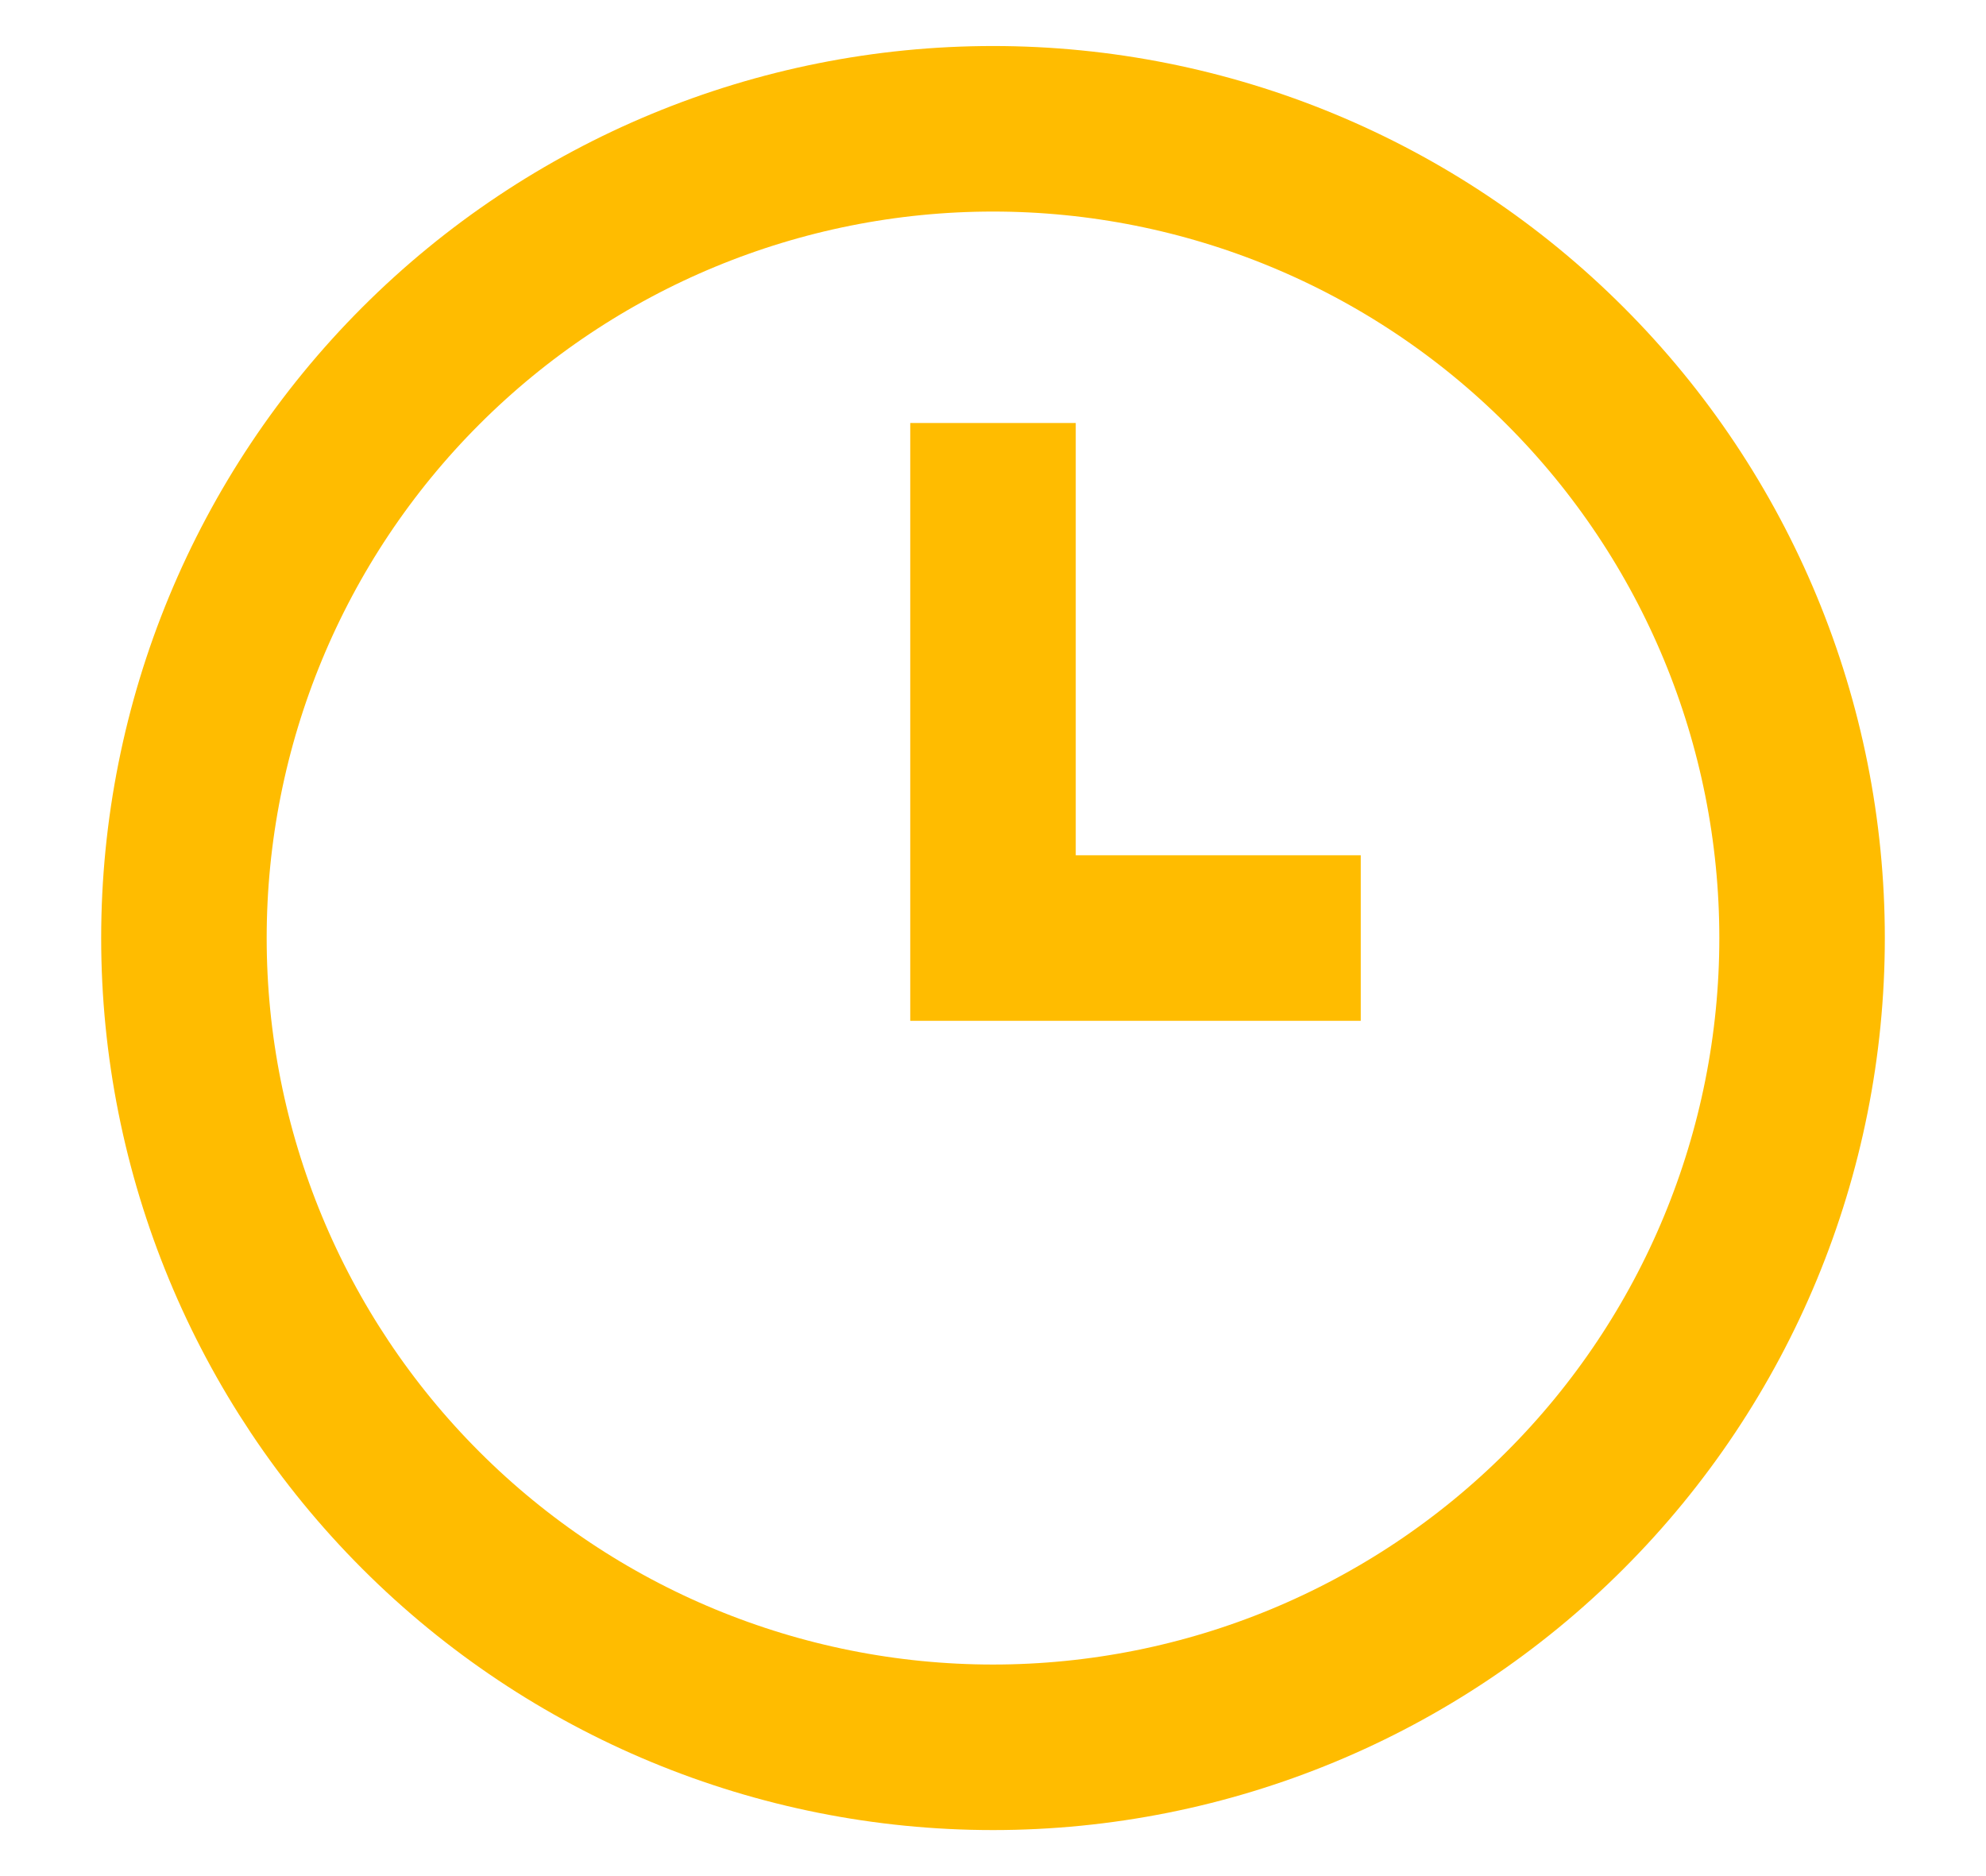 <svg width="18" height="17" viewBox="0 0 18 17" fill="none" xmlns="http://www.w3.org/2000/svg">
<path d="M9 3.833V8.5H12.333" stroke="#FFBC00" stroke-width="1.5"/>
<path d="M1.667 8.5C1.667 10.445 2.439 12.31 3.814 13.685C5.19 15.061 7.055 15.833 9 15.833C10.945 15.833 12.81 15.061 14.185 13.685C15.561 12.31 16.333 10.445 16.333 8.5C16.333 6.555 15.561 4.69 14.185 3.315C12.81 1.939 10.945 1.167 9 1.167C7.055 1.167 5.19 1.939 3.814 3.315C2.439 4.69 1.667 6.555 1.667 8.5Z" stroke="#FFBC00" stroke-width="1.5"/>
</svg>

